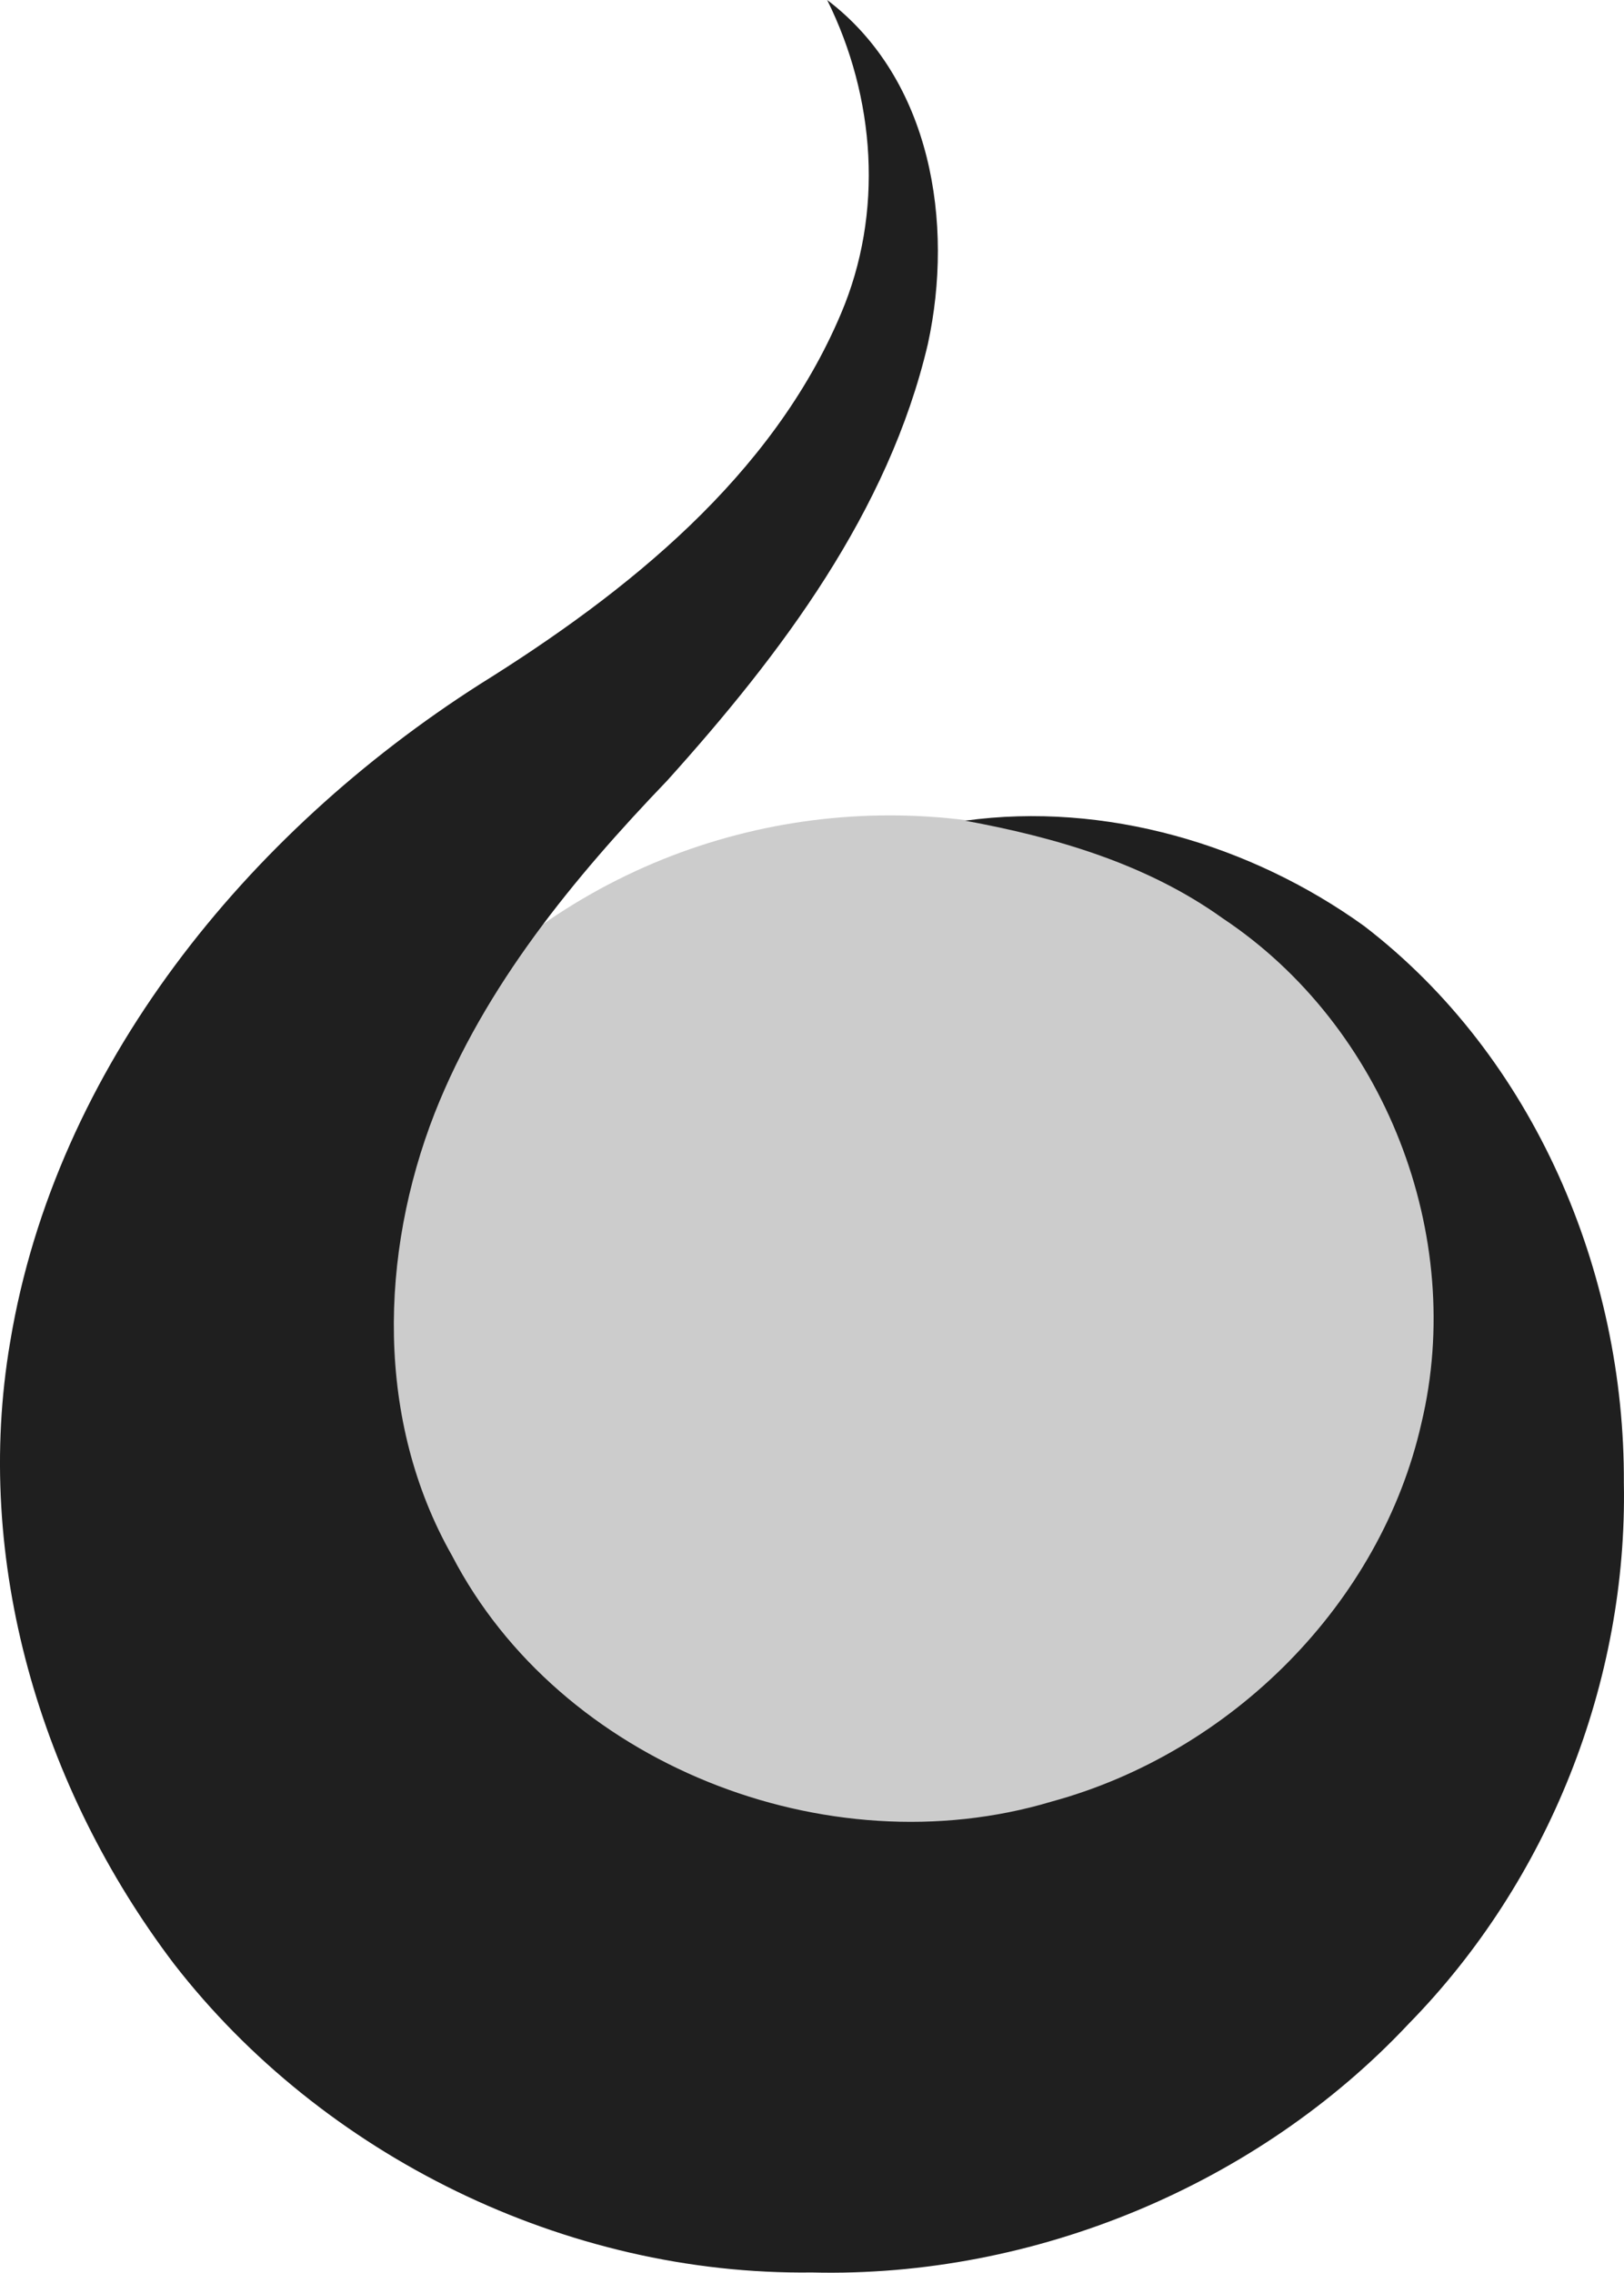 <?xml version="1.0" encoding="utf-8"?>
<!-- Generator: Adobe Illustrator 16.0.0, SVG Export Plug-In . SVG Version: 6.00 Build 0)  -->
<!DOCTYPE svg PUBLIC "-//W3C//DTD SVG 1.1//EN" "http://www.w3.org/Graphics/SVG/1.1/DTD/svg11.dtd">
<svg version="1.1" id="logo_copy_1_" xmlns="http://www.w3.org/2000/svg" xmlns:xlink="http://www.w3.org/1999/xlink" x="0px"
	 y="0px" width="1000px" height="1399px" viewBox="0 0 1000 1399" enable-background="new 0 0 1000 1399" xml:space="preserve">
<g id="Globe">
	<g>
		<ellipse fill="#CCCCCC" cx="547.891" cy="862.17" rx="367.593" ry="360.234"/>
	</g>
</g>
<g id="Shape_3">
	<g>
		<path fill="#1F1F1F" d="M999.915,912.817c0.649-129.187-54.889-262.182-159.955-342.797
			c-69.58-50.112-159.581-76.715-245.707-64.821c55.999,10.258,112.088,26.689,158.661,60.1
			c99.986,66.452,149.885,195.545,122.348,310.753c-25.042,110.847-116.707,202.717-227.689,232.947
			c-138.794,41.579-303-23.693-369.254-151.424c-47.128-82.979-44.633-185.474-10.626-272.444
			c30.862-78.163,85.291-144.346,143.229-204.716c70.229-77.985,136.204-165.499,160.415-268.632
			c16.171-74.168,2.31-163.047-62.003-211.794c29.756,60.007,34.927,130.998,8.5,193.098
			c-42.323,100.132-131.493,171.487-222.419,228.138c-143.6,91.693-261.047,235.674-289.14,404.715
			c-23.011,134.45,18.667,274.619,100.817,382.922c91.666,118.201,241.36,191.918,392.91,190.011
			c136.944,3.362,274.443-54.018,367.313-152.971C953.712,1157.844,1002.226,1035.104,999.915,912.817z"/>
	</g>
</g>
</svg>
